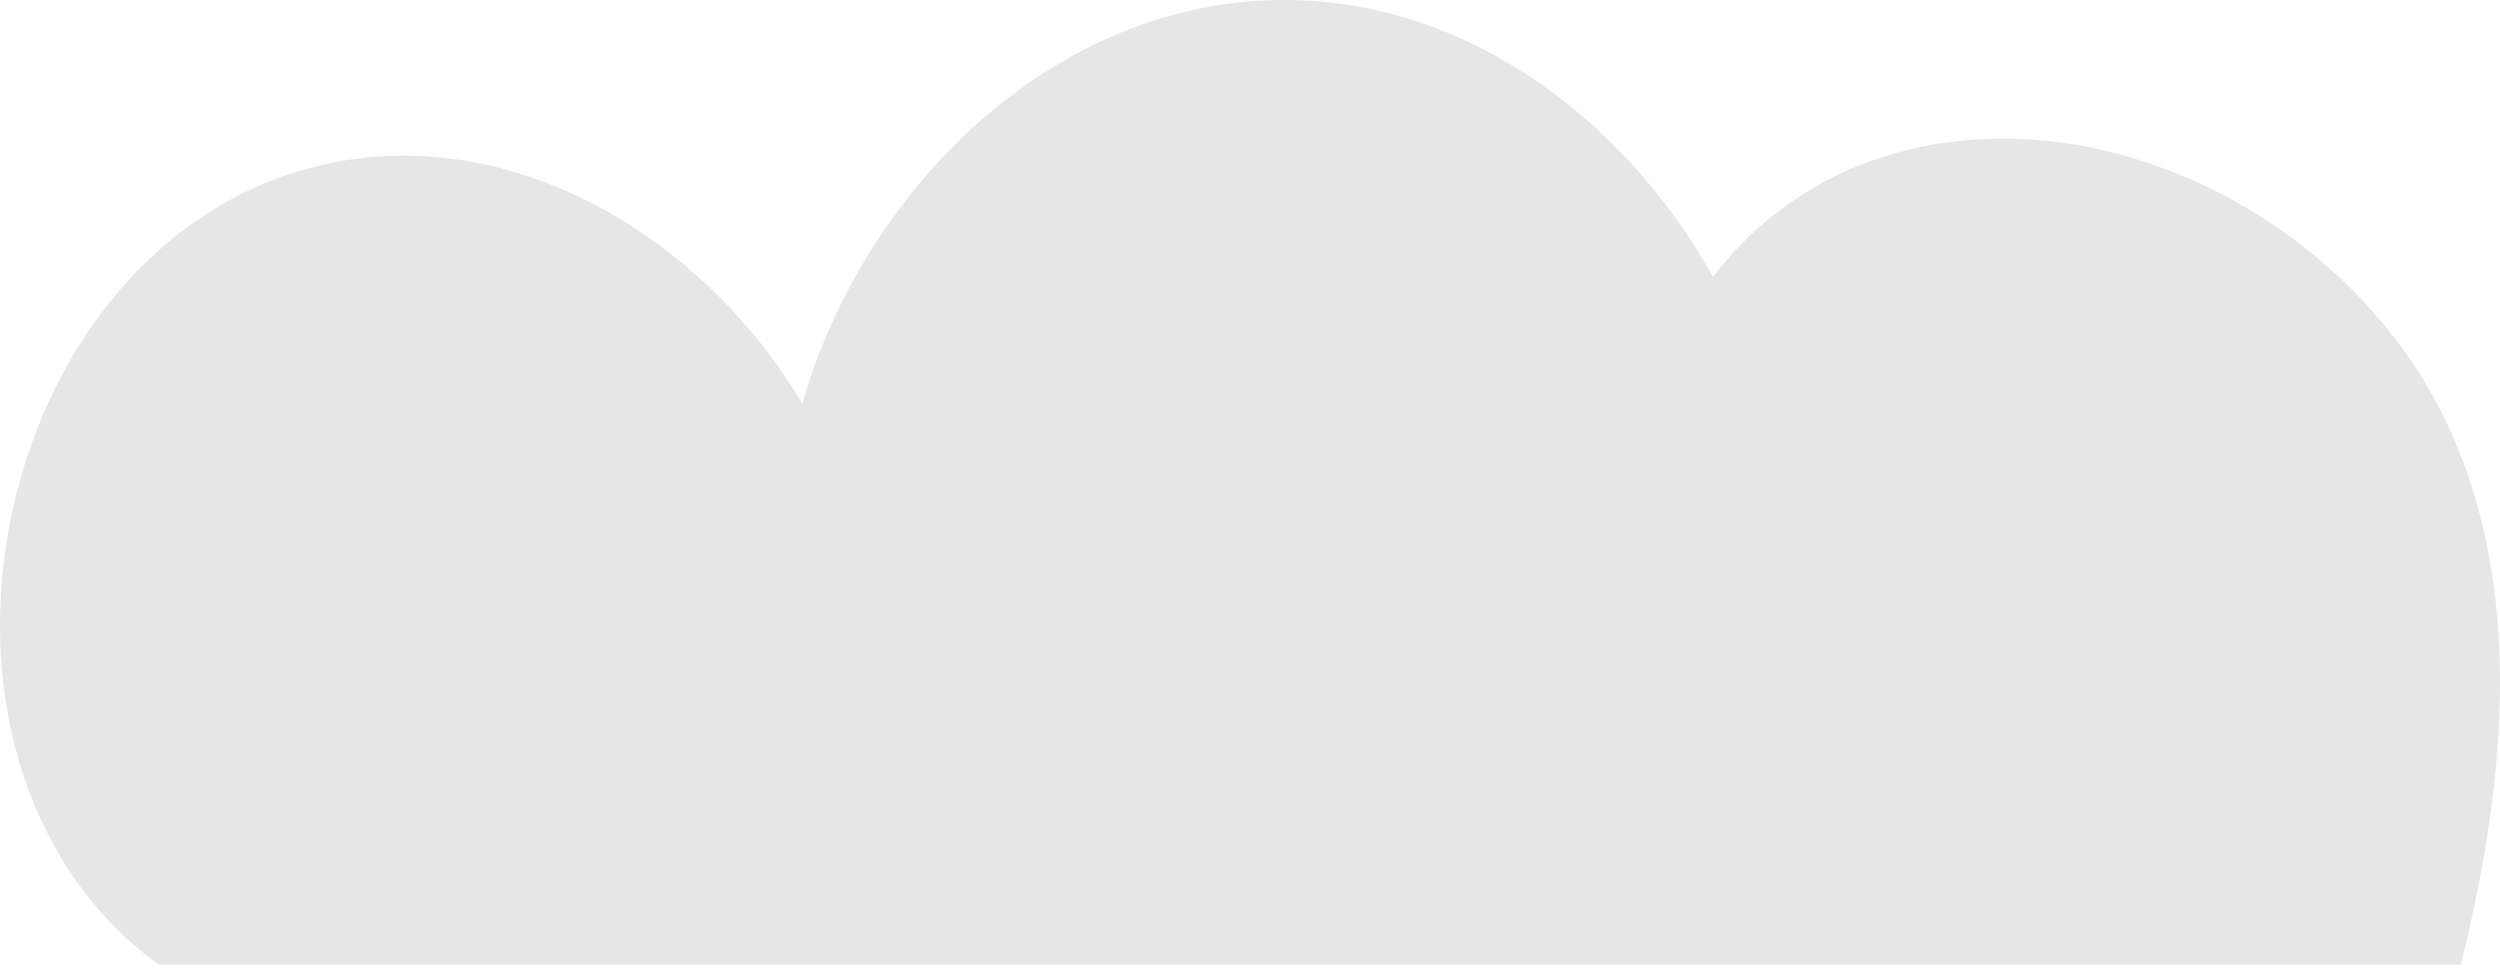 <svg width="172" height="67" viewBox="0 0 172 67" fill="none" xmlns="http://www.w3.org/2000/svg">
<path d="M10.367 65.957C10.552 66.1 10.746 66.228 10.933 66.368H169.311C172.414 53.797 173.51 41.214 168.875 30.285C162.27 14.714 142.723 4.993 127.183 11.681C123.502 13.308 120.294 15.845 117.863 19.053C111.791 8.185 100.897 -0.009 88.323 7.32754e-06C72.57 0.011 59.472 12.891 55.197 27.767C48.314 16.152 34.719 8.035 21.43 11.527C-0.796 17.367 -7.816 51.908 10.367 65.957Z" fill="#E6E6E6"/>
</svg>
